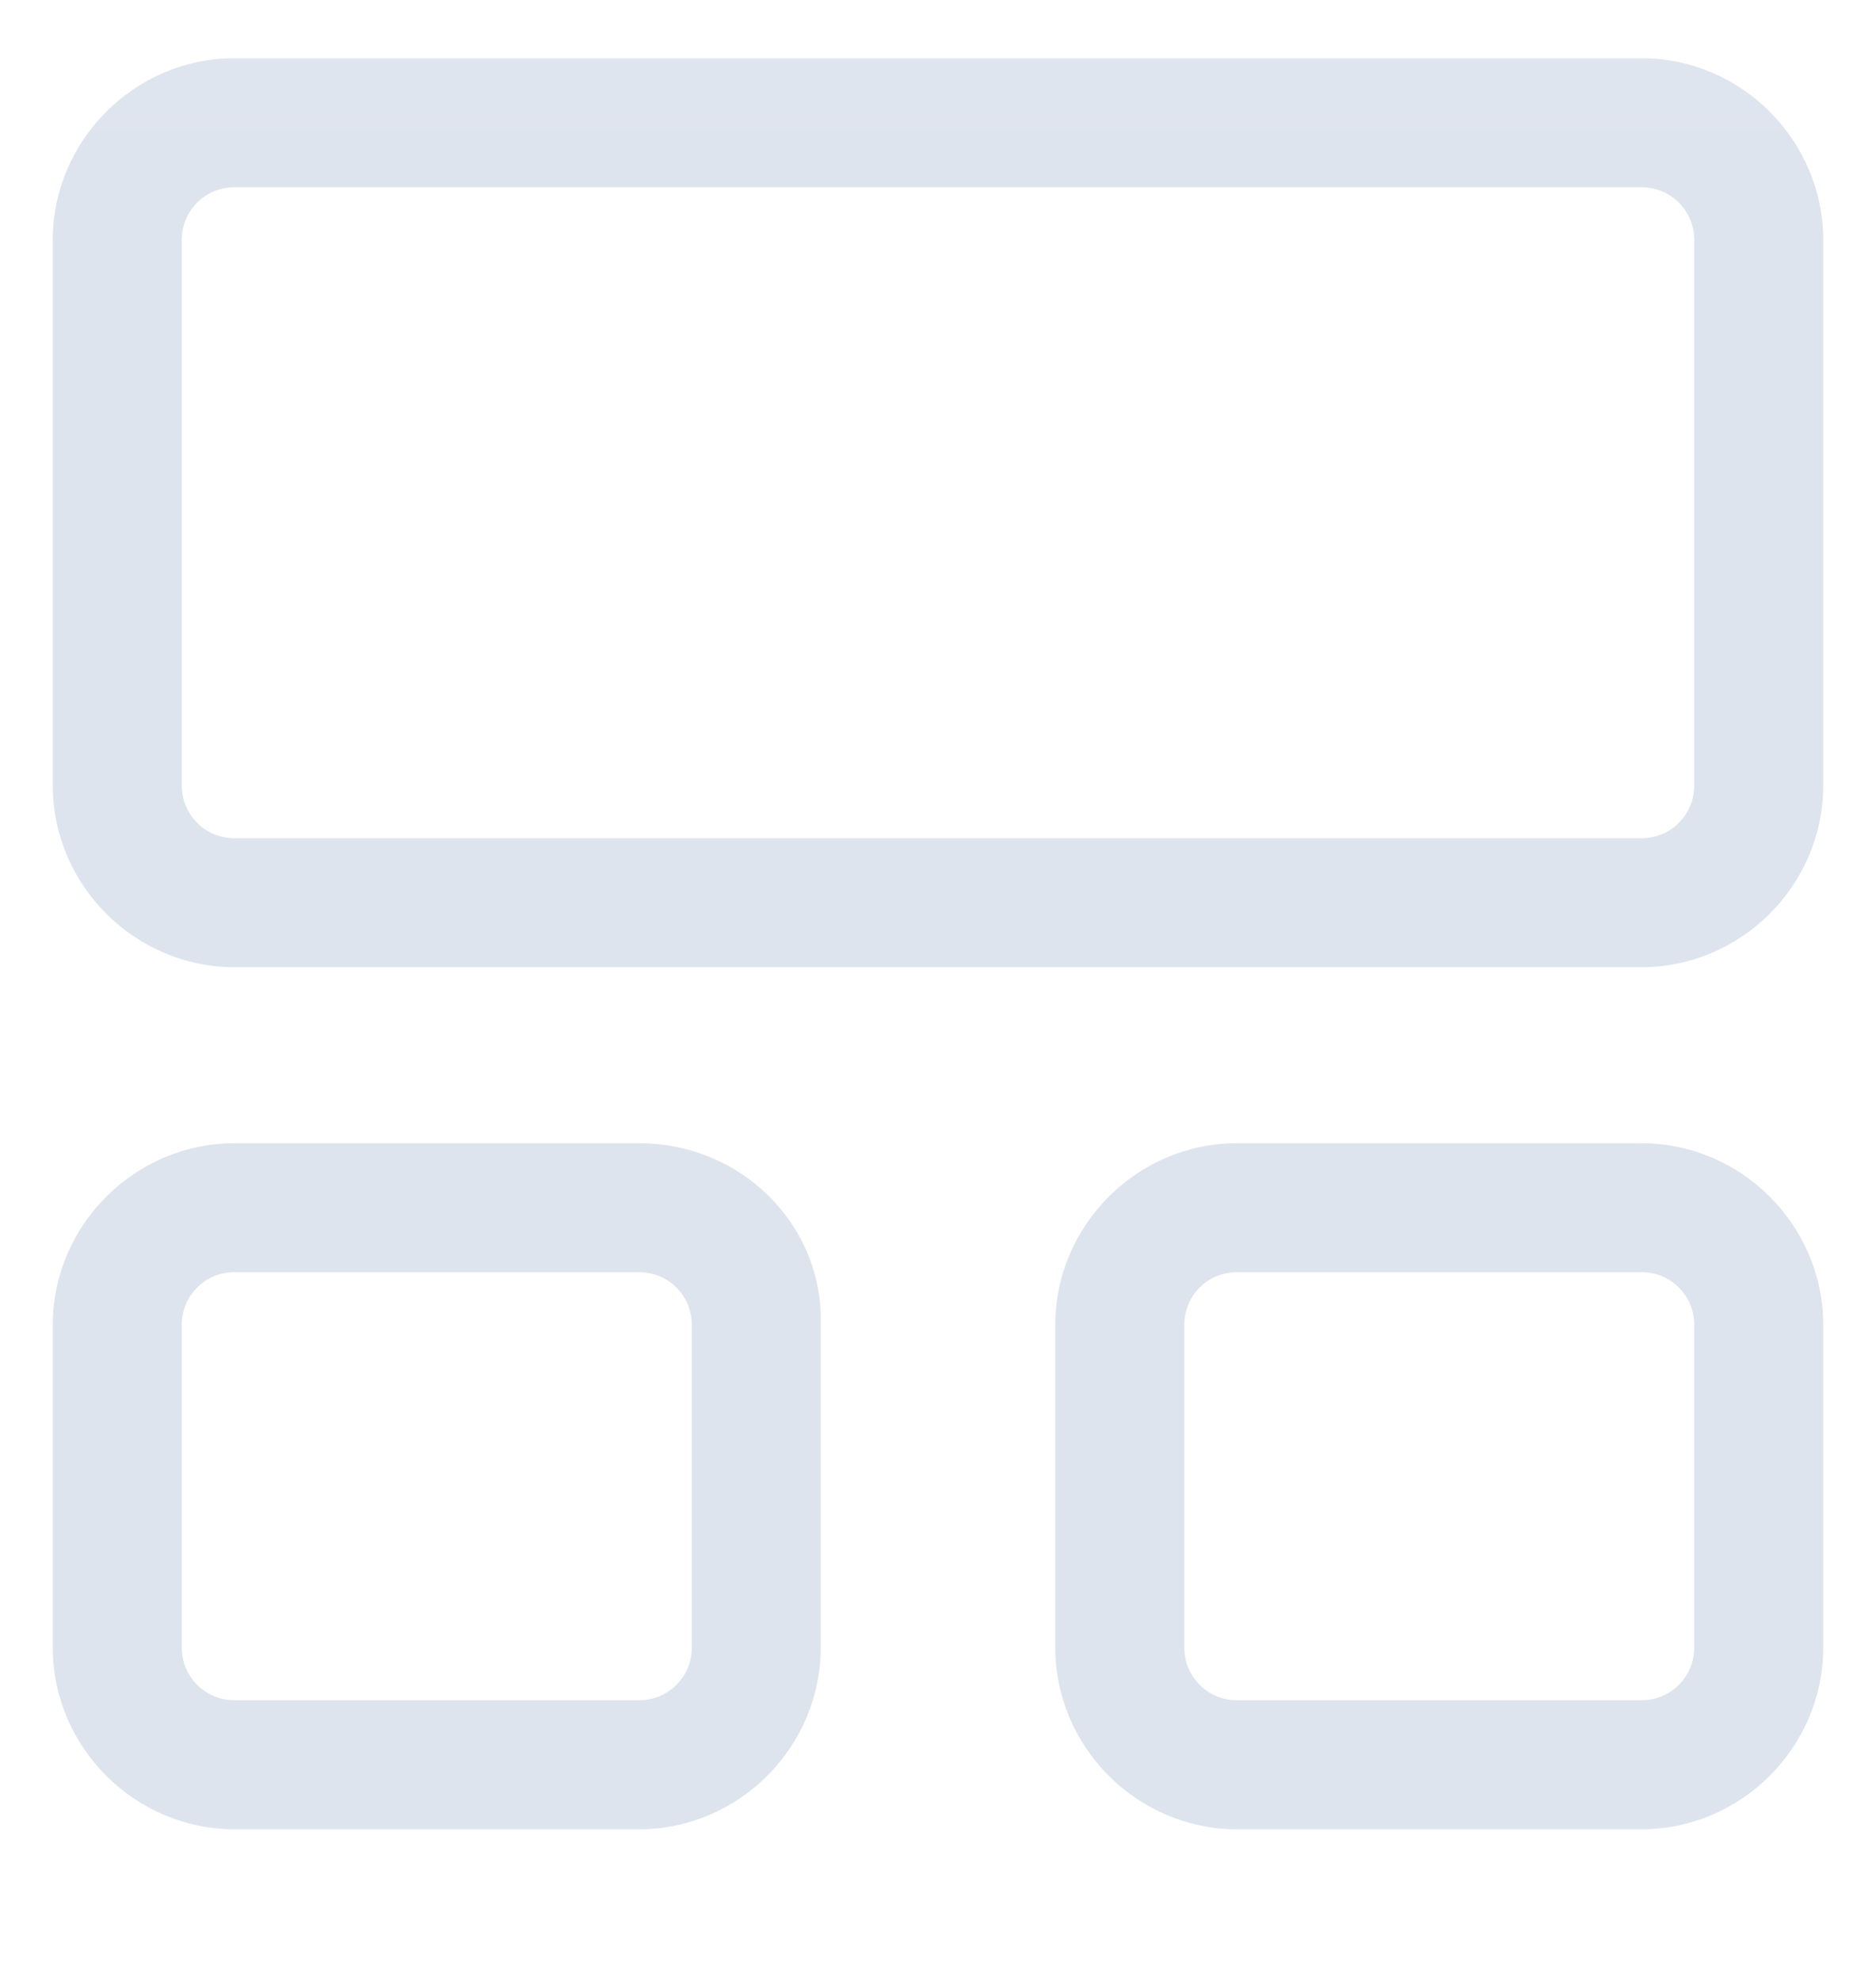 <svg width="18" height="19" viewBox="0 0 18 19" fill="none" xmlns="http://www.w3.org/2000/svg">
<mask id="mask0_1599_386" style="mask-type:luminance" maskUnits="userSpaceOnUse" x="0" y="0" width="18" height="19">
<path d="M18 0.052H0V18.052H18V0.052Z" fill="white"/>
</mask>
<g mask="url(#mask0_1599_386)">
<path d="M15.75 0.558H2.25C1.294 0.558 0.506 1.346 0.506 2.302V7.533C0.506 8.49 1.294 9.277 2.25 9.277H15.75C16.706 9.277 17.494 8.49 17.494 7.533V2.302C17.494 1.346 16.706 0.558 15.75 0.558ZM16.256 7.533C16.256 7.815 16.031 8.04 15.75 8.04H2.25C1.969 8.04 1.744 7.815 1.744 7.533V2.302C1.744 2.021 1.969 1.796 2.25 1.796H15.75C16.031 1.796 16.256 2.021 16.256 2.302V7.533Z" fill="#DEE4EE"/>
<path d="M6.131 10.965H2.25C1.294 10.965 0.506 11.752 0.506 12.708V15.802C0.506 16.758 1.294 17.546 2.25 17.546H6.131C7.088 17.546 7.875 16.758 7.875 15.802V12.708C7.903 11.752 7.116 10.965 6.131 10.965ZM6.638 15.802C6.638 16.083 6.413 16.308 6.131 16.308H2.25C1.969 16.308 1.744 16.083 1.744 15.802V12.708C1.744 12.427 1.969 12.202 2.25 12.202H6.131C6.413 12.202 6.638 12.427 6.638 12.708V15.802Z" fill="#DEE4EE"/>
<path d="M15.75 10.965H11.869C10.912 10.965 10.125 11.752 10.125 12.708V15.802C10.125 16.758 10.912 17.546 11.869 17.546H15.75C16.706 17.546 17.494 16.758 17.494 15.802V12.708C17.494 11.752 16.706 10.965 15.75 10.965ZM16.256 15.802C16.256 16.083 16.031 16.308 15.75 16.308H11.869C11.588 16.308 11.363 16.083 11.363 15.802V12.708C11.363 12.427 11.588 12.202 11.869 12.202H15.75C16.031 12.202 16.256 12.427 16.256 12.708V15.802Z" fill="#DEE4EE"/>
</g>
</svg>
